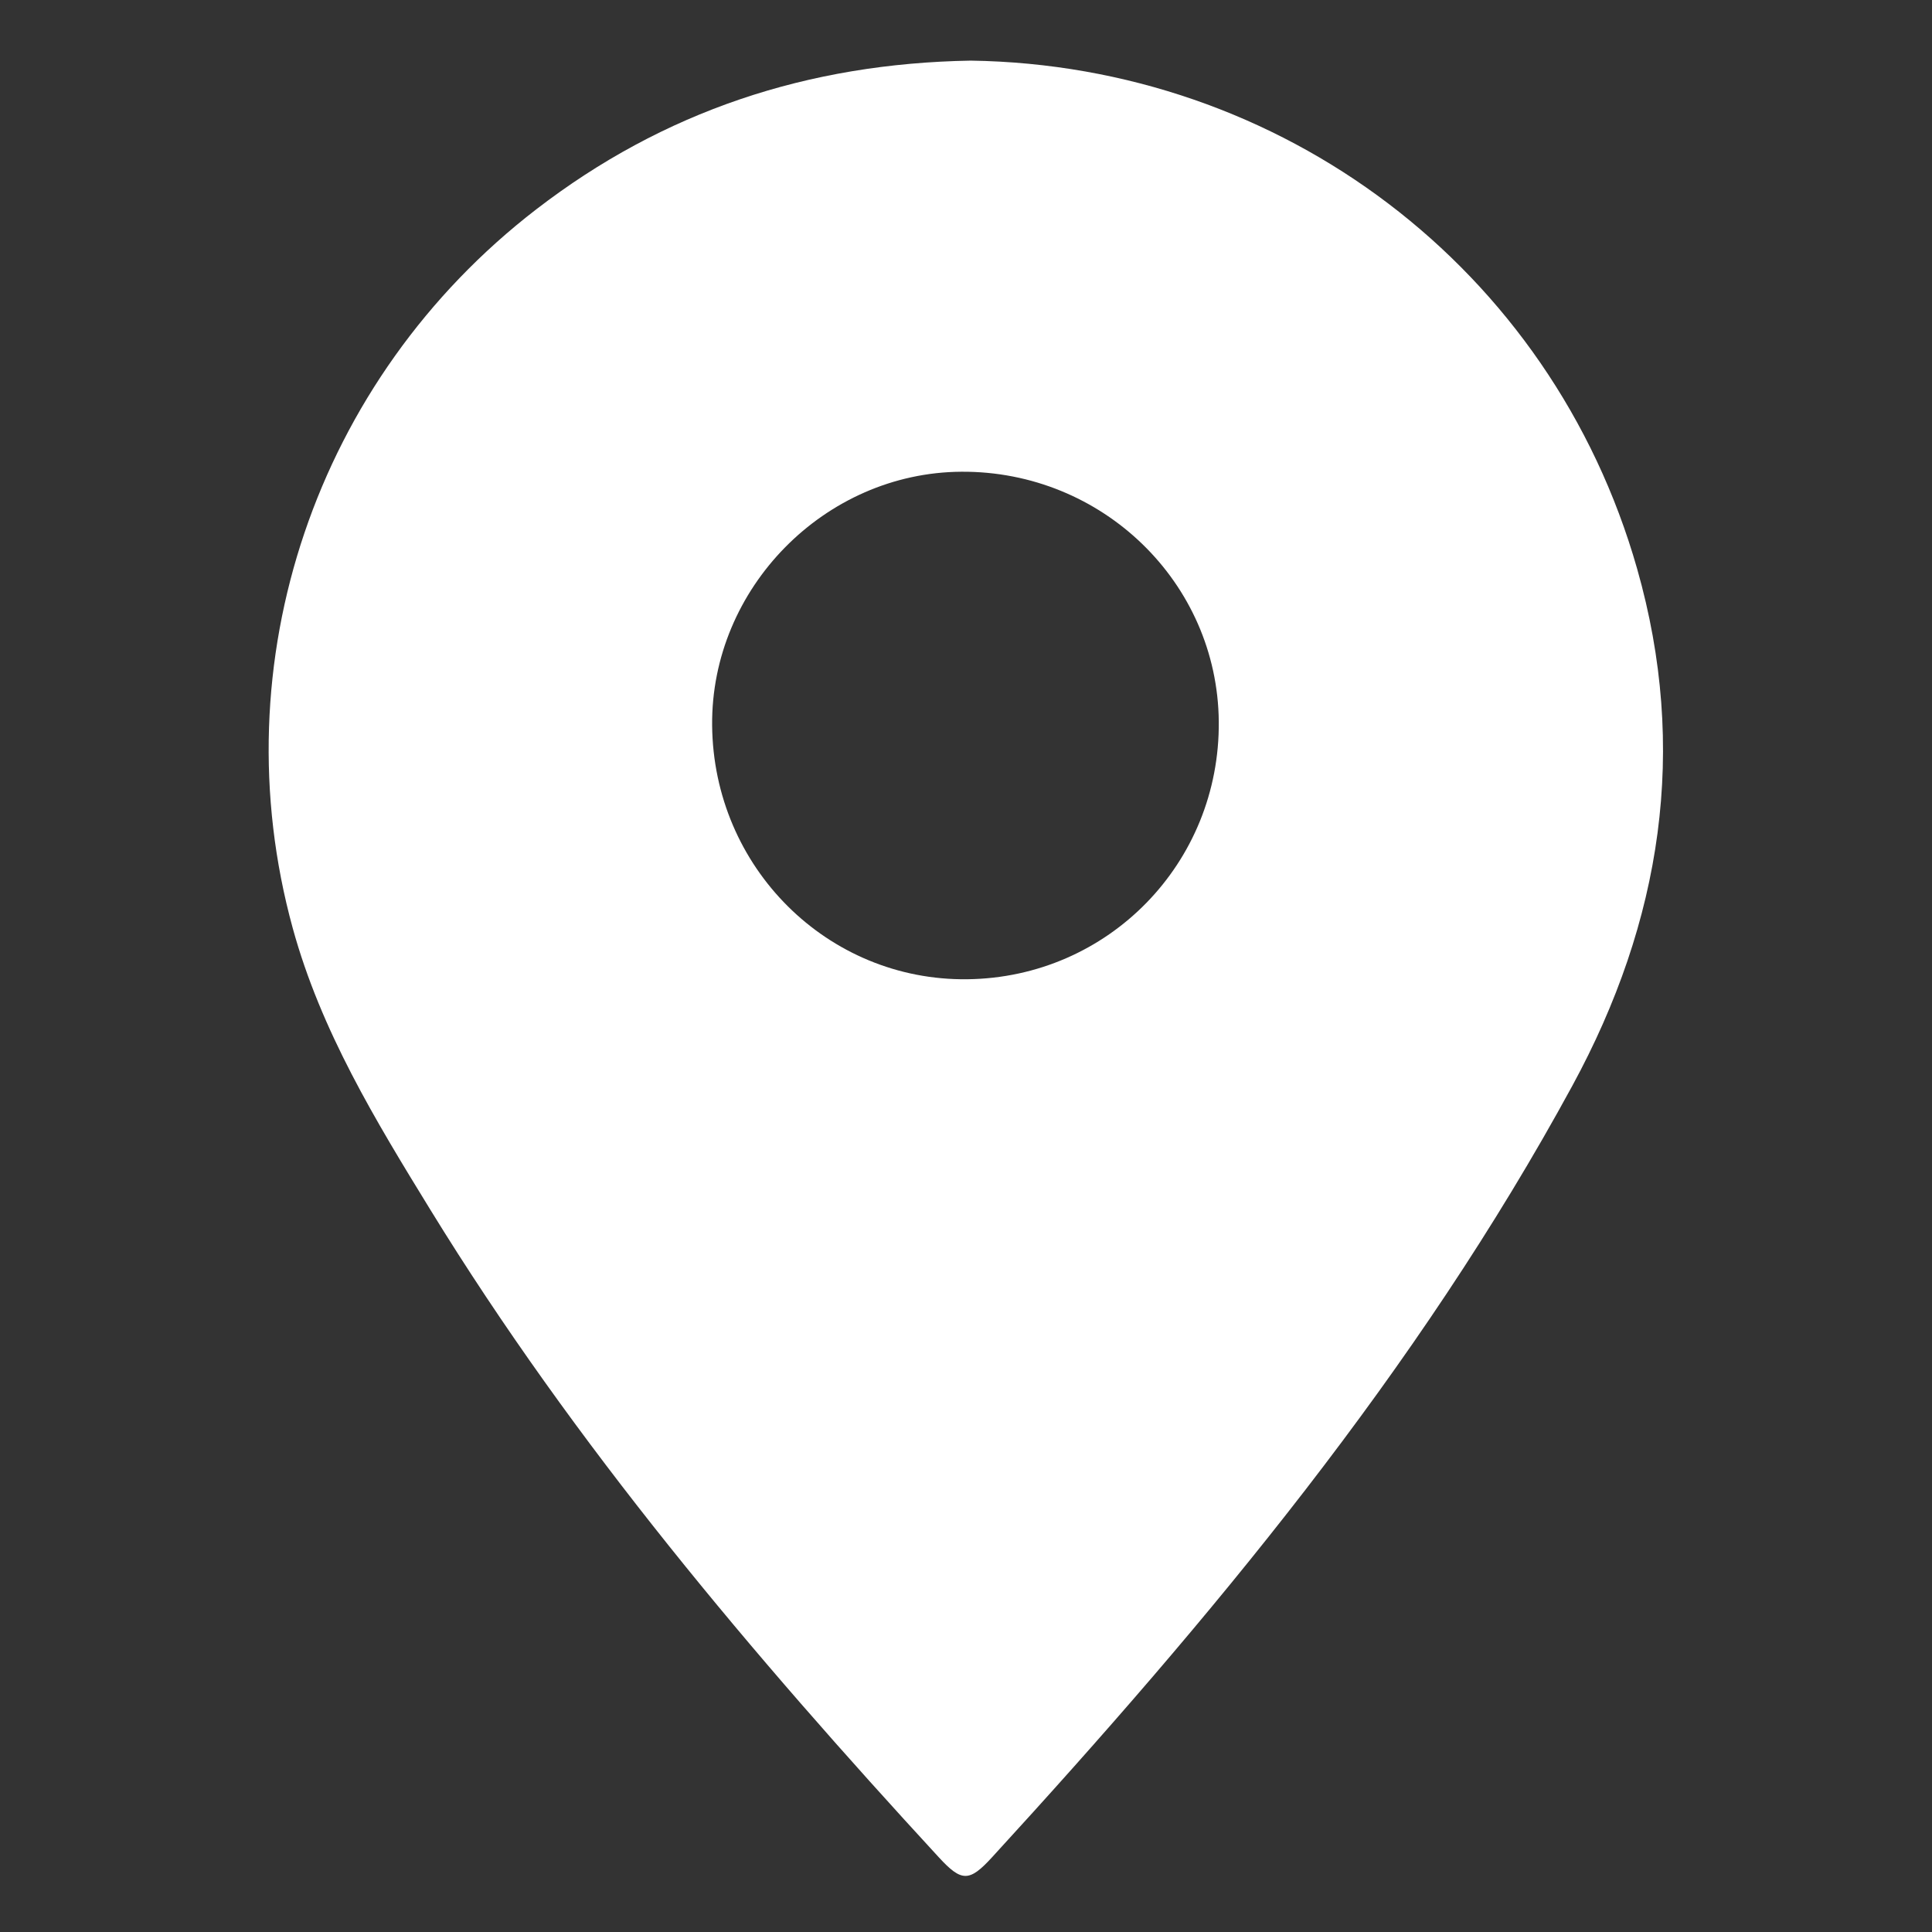 <?xml version="1.0" encoding="utf-8"?>
<!-- Generator: Adobe Illustrator 17.0.2, SVG Export Plug-In . SVG Version: 6.00 Build 0)  -->
<!DOCTYPE svg PUBLIC "-//W3C//DTD SVG 1.1//EN" "http://www.w3.org/Graphics/SVG/1.1/DTD/svg11.dtd">
<svg version="1.1" id="Calque_1" xmlns="http://www.w3.org/2000/svg" xmlns:xlink="http://www.w3.org/1999/xlink" x="0px" y="0px"
	 width="2834.65px" height="2834.65px" viewBox="0 0 2834.65 2834.65" enable-background="new 0 0 2834.65 2834.65"
	 xml:space="preserve">
<rect x="0" y="0" width="2834.65" height="2834.65" fill="#333333" stroke="none"/>
<g>
	<path fill="#FFFFFF" d="M1424.262,88.948c455.999,6.677,852.057,304.263,977.702,745.394
		c75.325,264.462,36.303,517.265-94.993,758.655c-228.208,419.565-531.065,782.431-851.621,1132.218
		c-33.218,36.247-44.492,36.151-77.886-0.123c-273.581-297.171-533.997-604.971-746.053-950.158
		c-80.376-130.836-160.596-262.607-201.94-413.247c-106.87-389.384,33.67-805.162,357.315-1054.527
		C973.309,163.446,1185.001,93.022,1424.262,88.948z M1044.844,1064.194c1.86,208.531,169.262,375.095,374.447,372.571
		c207.037-2.547,370.881-170.548,368.91-378.269c-1.934-203.828-170.832-367.645-377.727-366.365
		C1209.86,693.372,1043.051,863.117,1044.844,1064.194z"/>
</g>
</svg>
